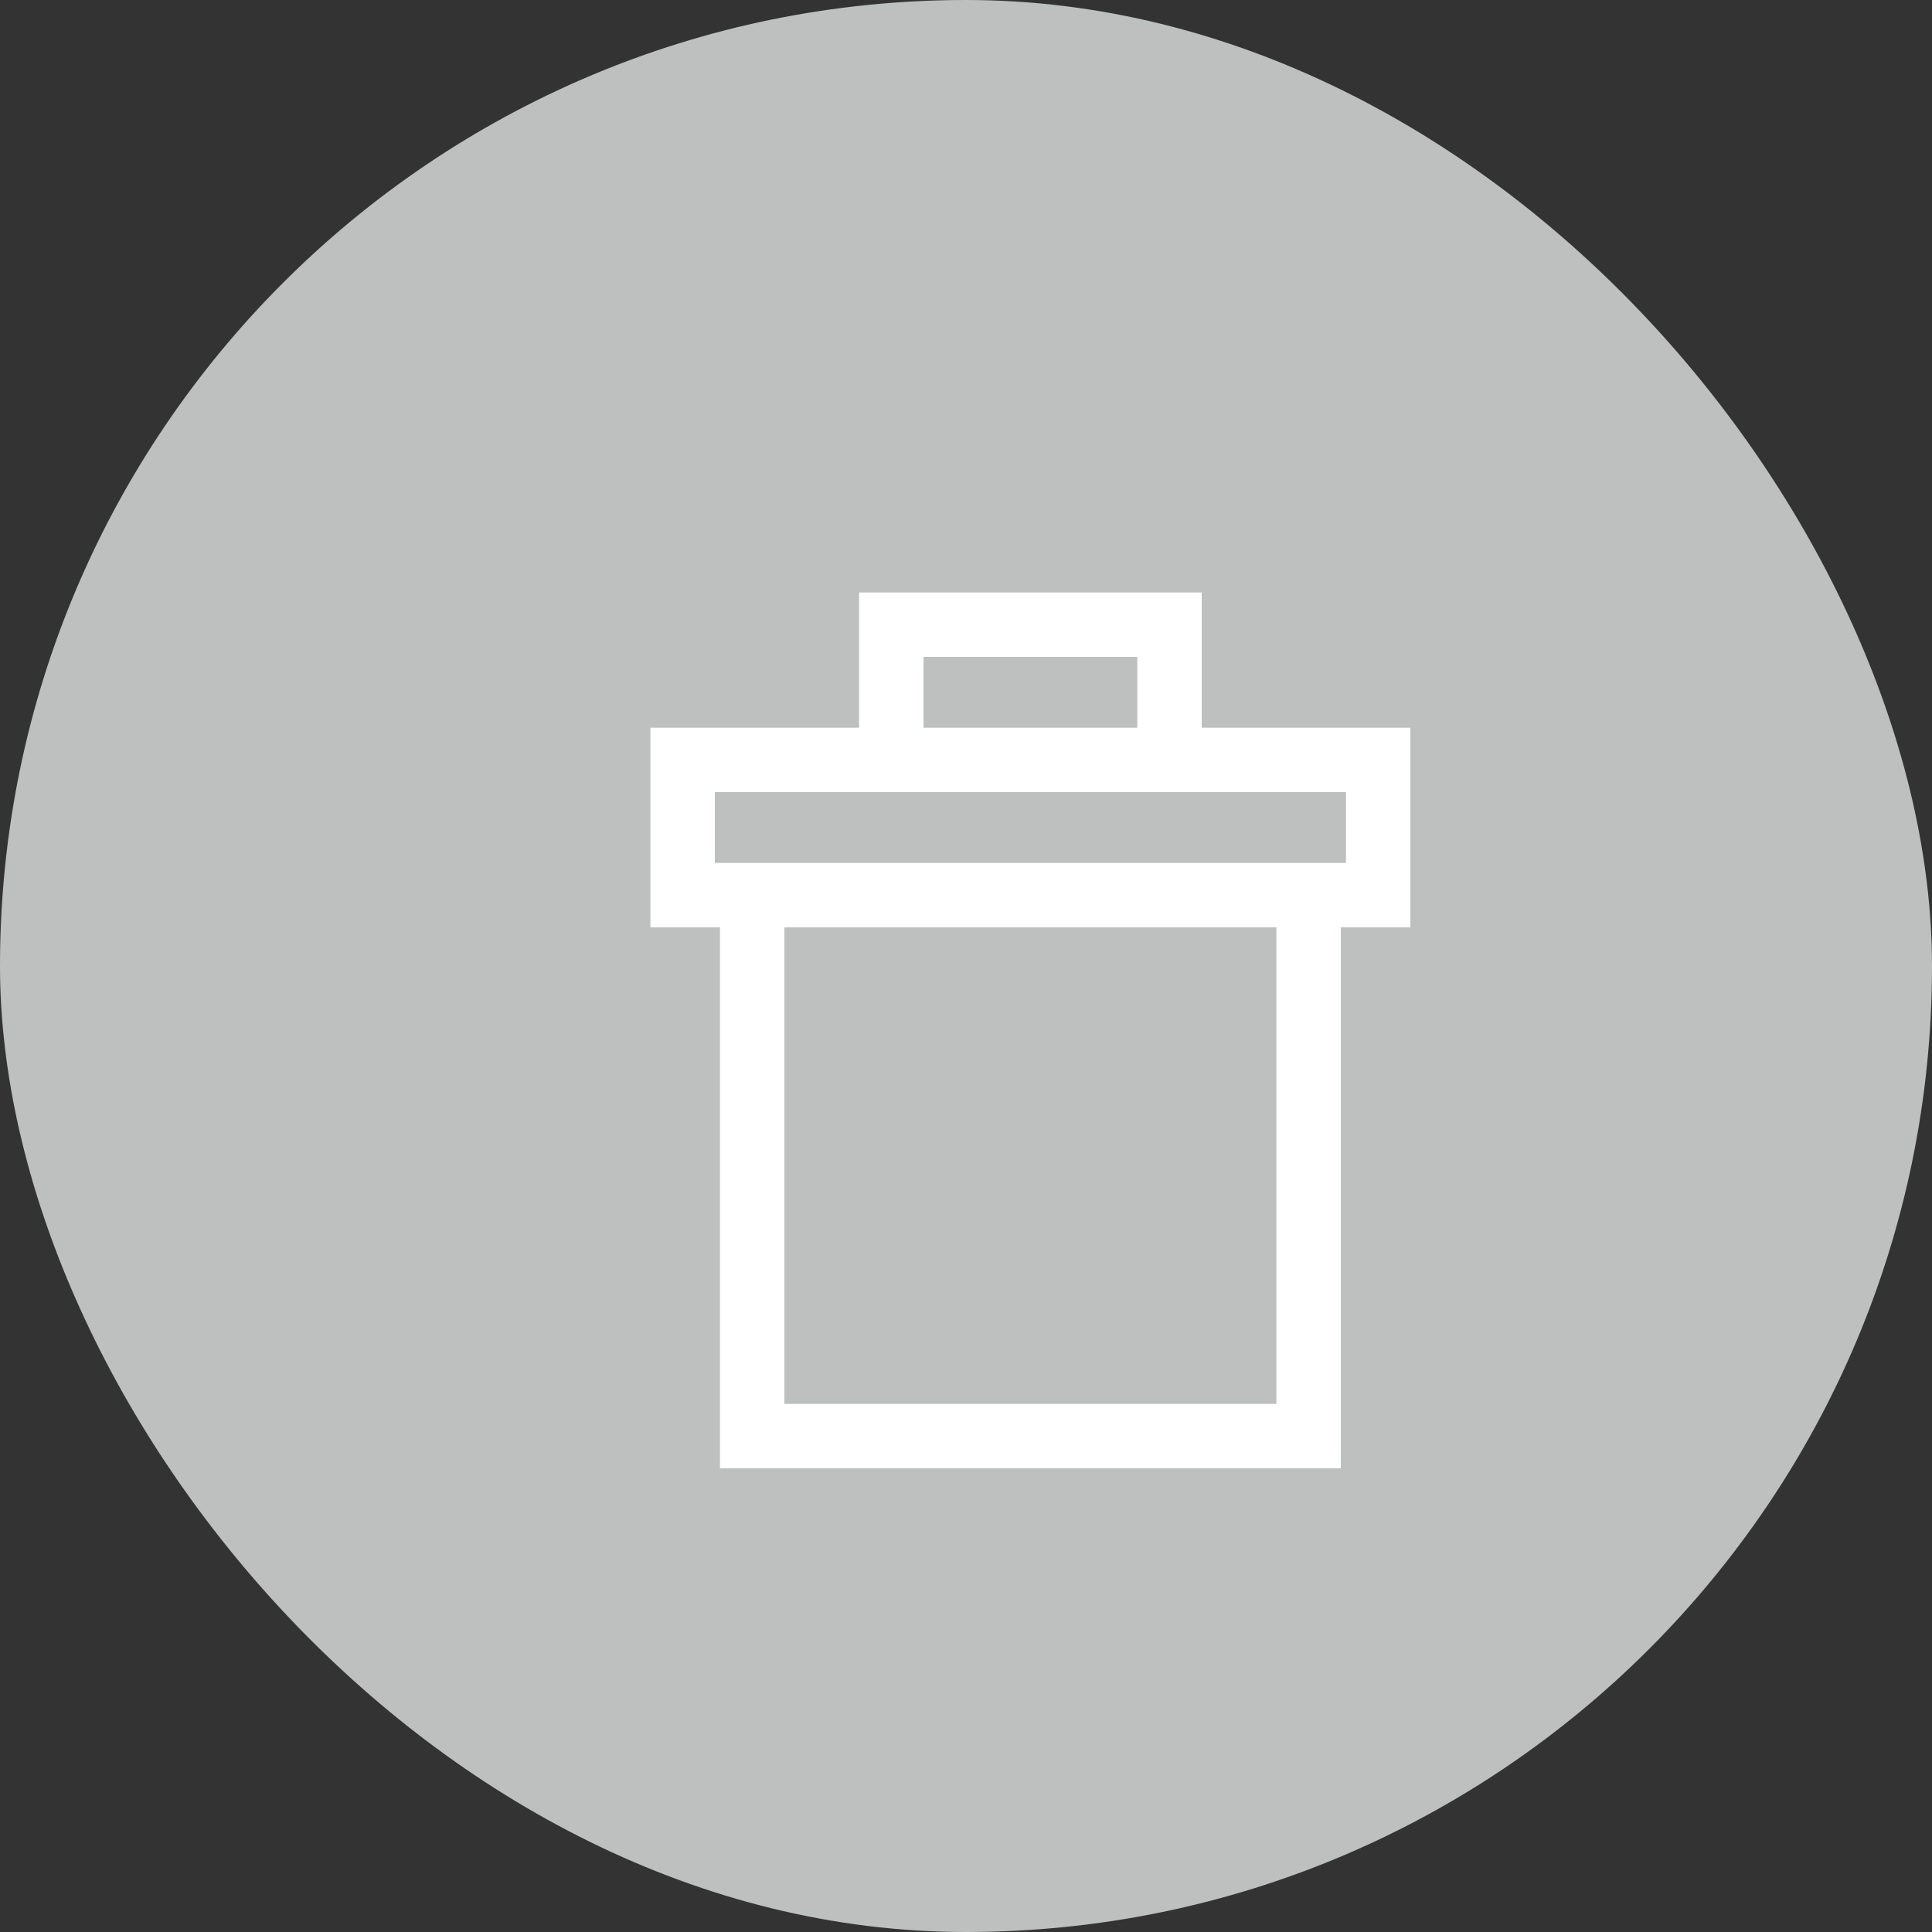 <svg width="30" height="30" viewBox="0 0 30 30" fill="none" xmlns="http://www.w3.org/2000/svg">
<rect x="0" y="0" width="30" height="30" fill="#333333" stroke="none"/>
<rect width="30" height="30" rx="16" fill="#BEBFBF"/>
<path d="M11.68 13.9H20.32V22.3H11.68V13.9ZM10.6 11.8H21.4V13.9H10.6V11.8ZM13.84 9.7H18.16V11.8H13.84V9.7Z" stroke="white" stroke-miterlimit="10"/>
</svg>
